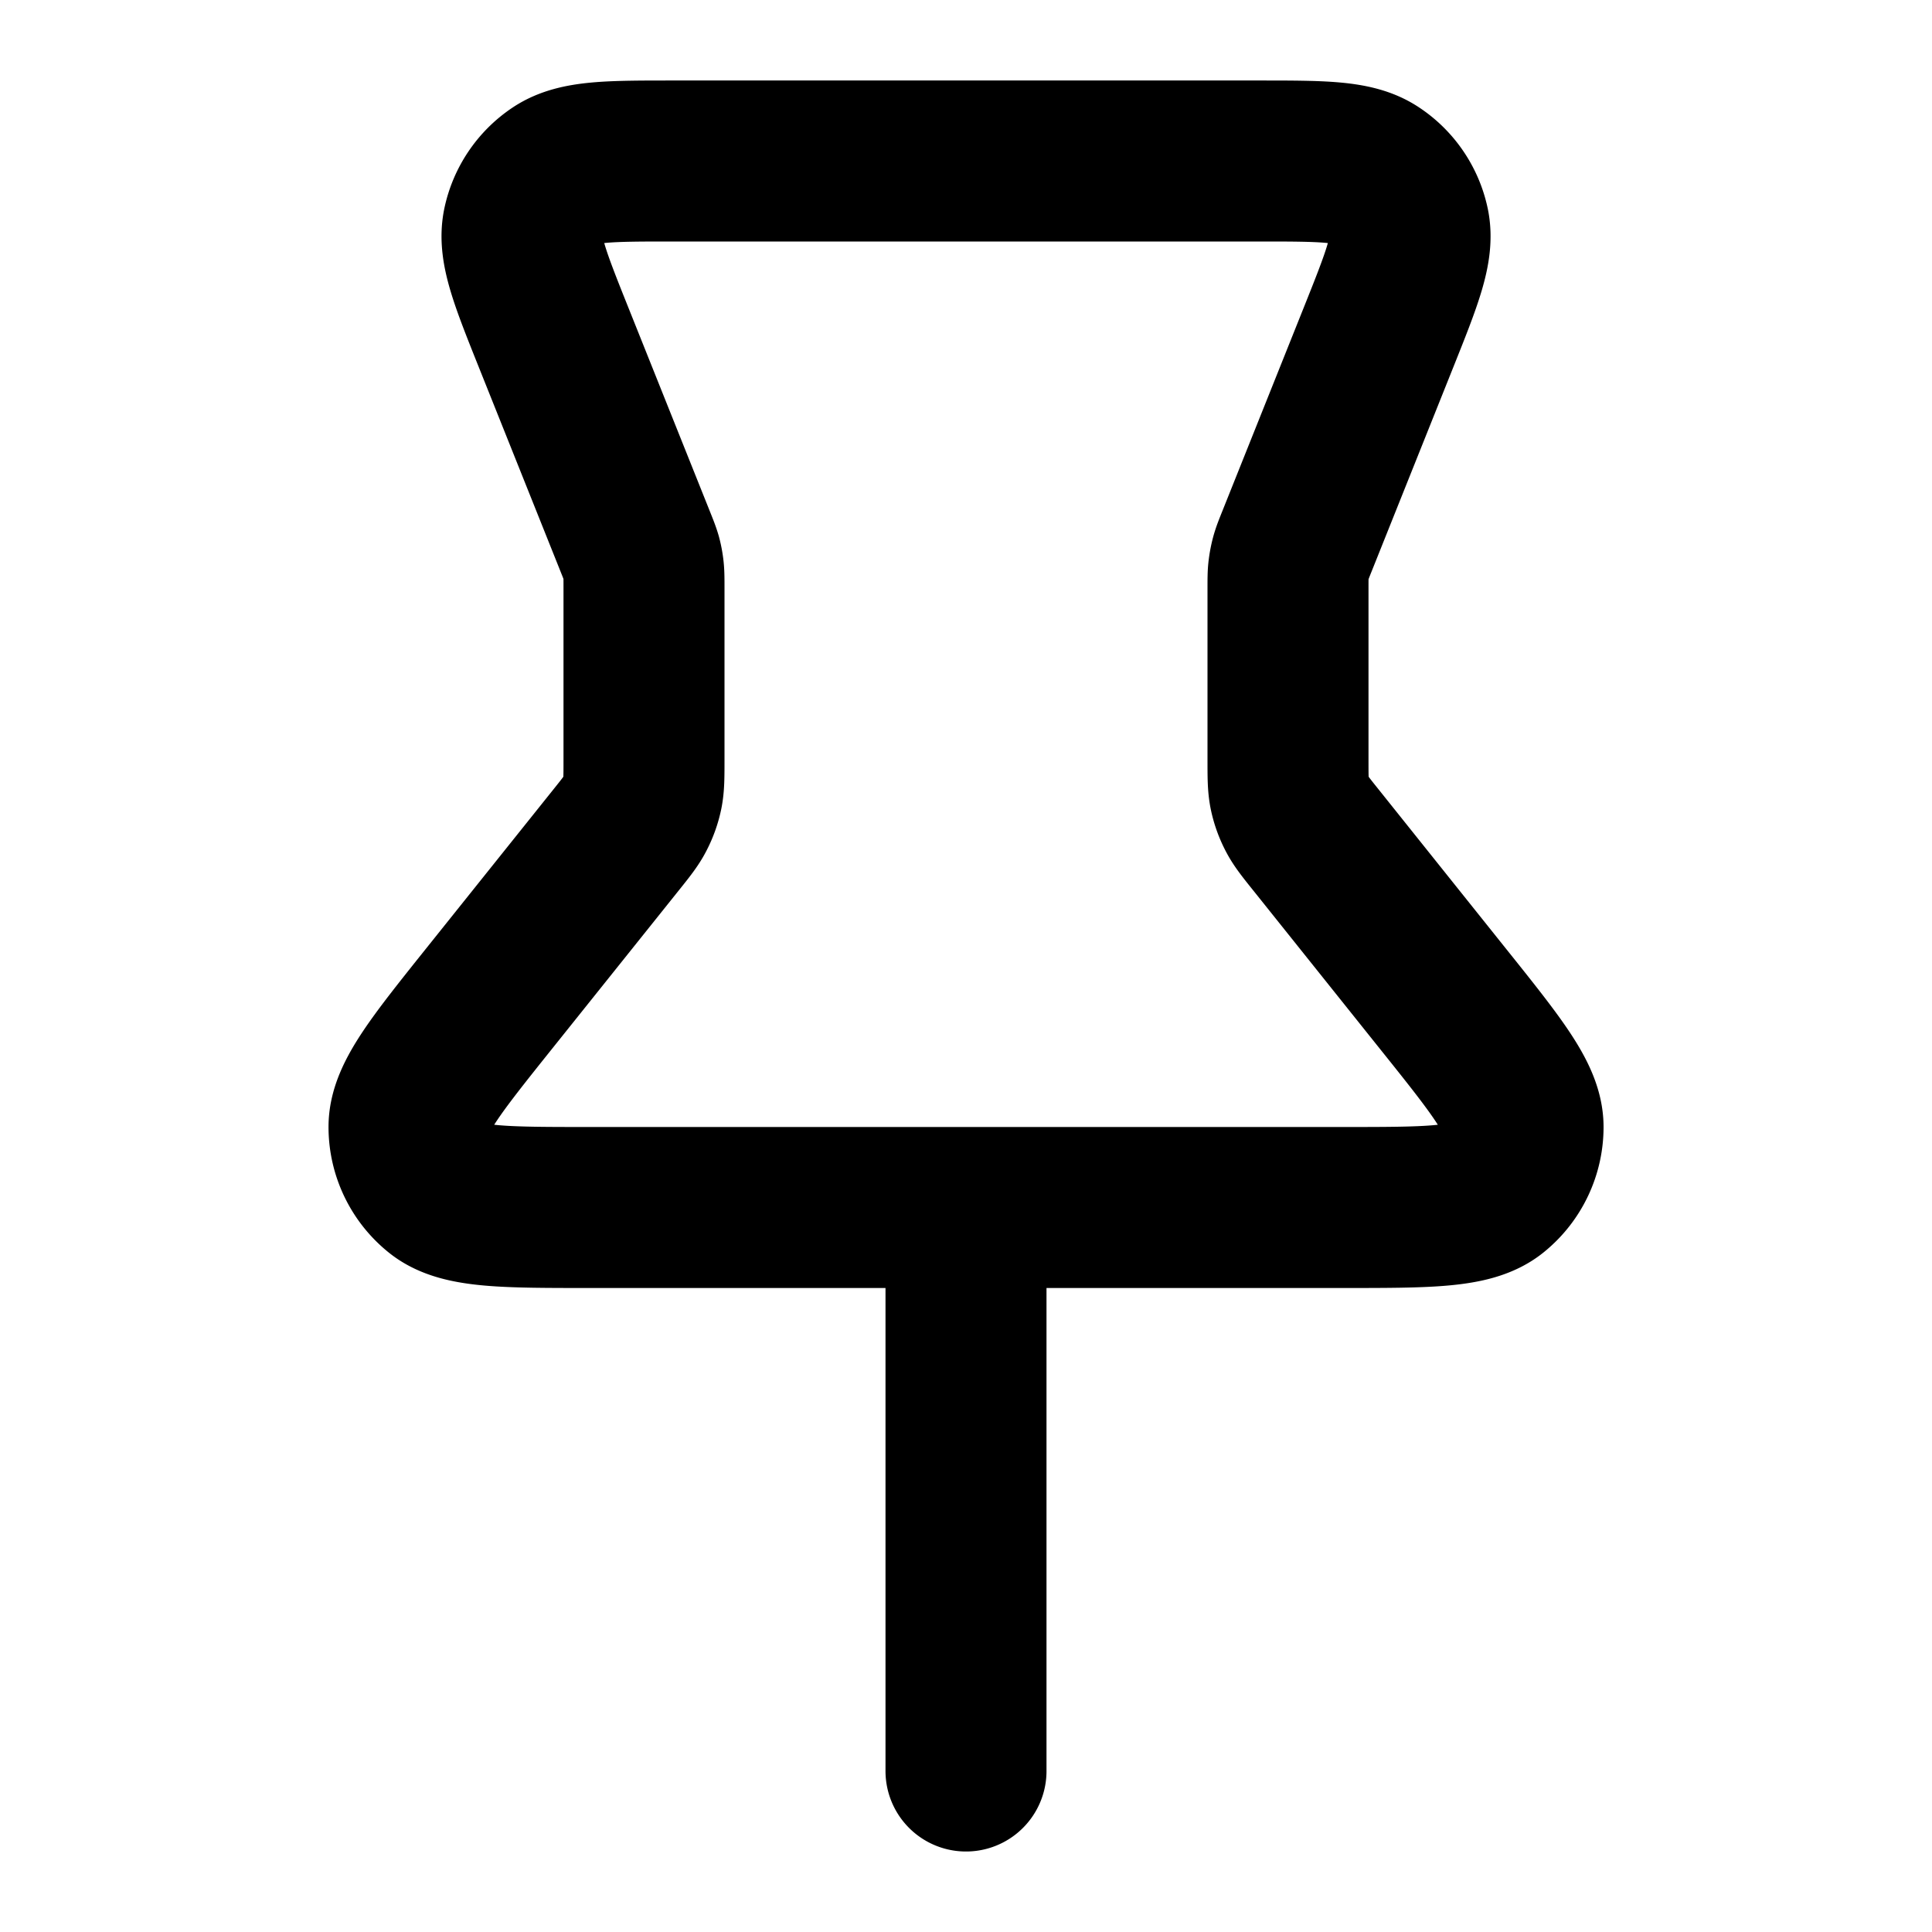 <svg xmlns="http://www.w3.org/2000/svg" fill="none" viewBox="0 0 24 24" stroke="currentColor"><path stroke="currentColor" stroke-linecap="round" stroke-linejoin="round" stroke-width="2" d="M12 15v7M8 7.308v2.13c0 .209 0 .313-.02.412a1 1 0 0 1-.09.254c-.045.09-.11.172-.24.334L6.08 12.4c-.666.833-.999 1.249-.999 1.599a1 1 0 0 0 .376.782C5.731 15 6.264 15 7.33 15h9.342c1.066 0 1.599 0 1.873-.219A1 1 0 0 0 18.92 14c0-.35-.333-.766-1-1.599l-1.569-1.962c-.13-.162-.195-.243-.241-.334a1 1 0 0 1-.09-.254C16 9.75 16 9.647 16 9.44v-2.13c0-.116 0-.174.007-.23q.009-.075.029-.15c.015-.055.036-.108.079-.215l1.008-2.52c.294-.735.44-1.102.38-1.397a1 1 0 0 0-.427-.63C16.825 2 16.429 2 15.637 2H8.364c-.792 0-1.188 0-1.44.167a1 1 0 0 0-.426.63c-.06.295.086.662.38 1.397l1.008 2.52c.043.107.064.16.08.215a1 1 0 0 1 .028.15c.006.056.006.114.006.23"/></svg>